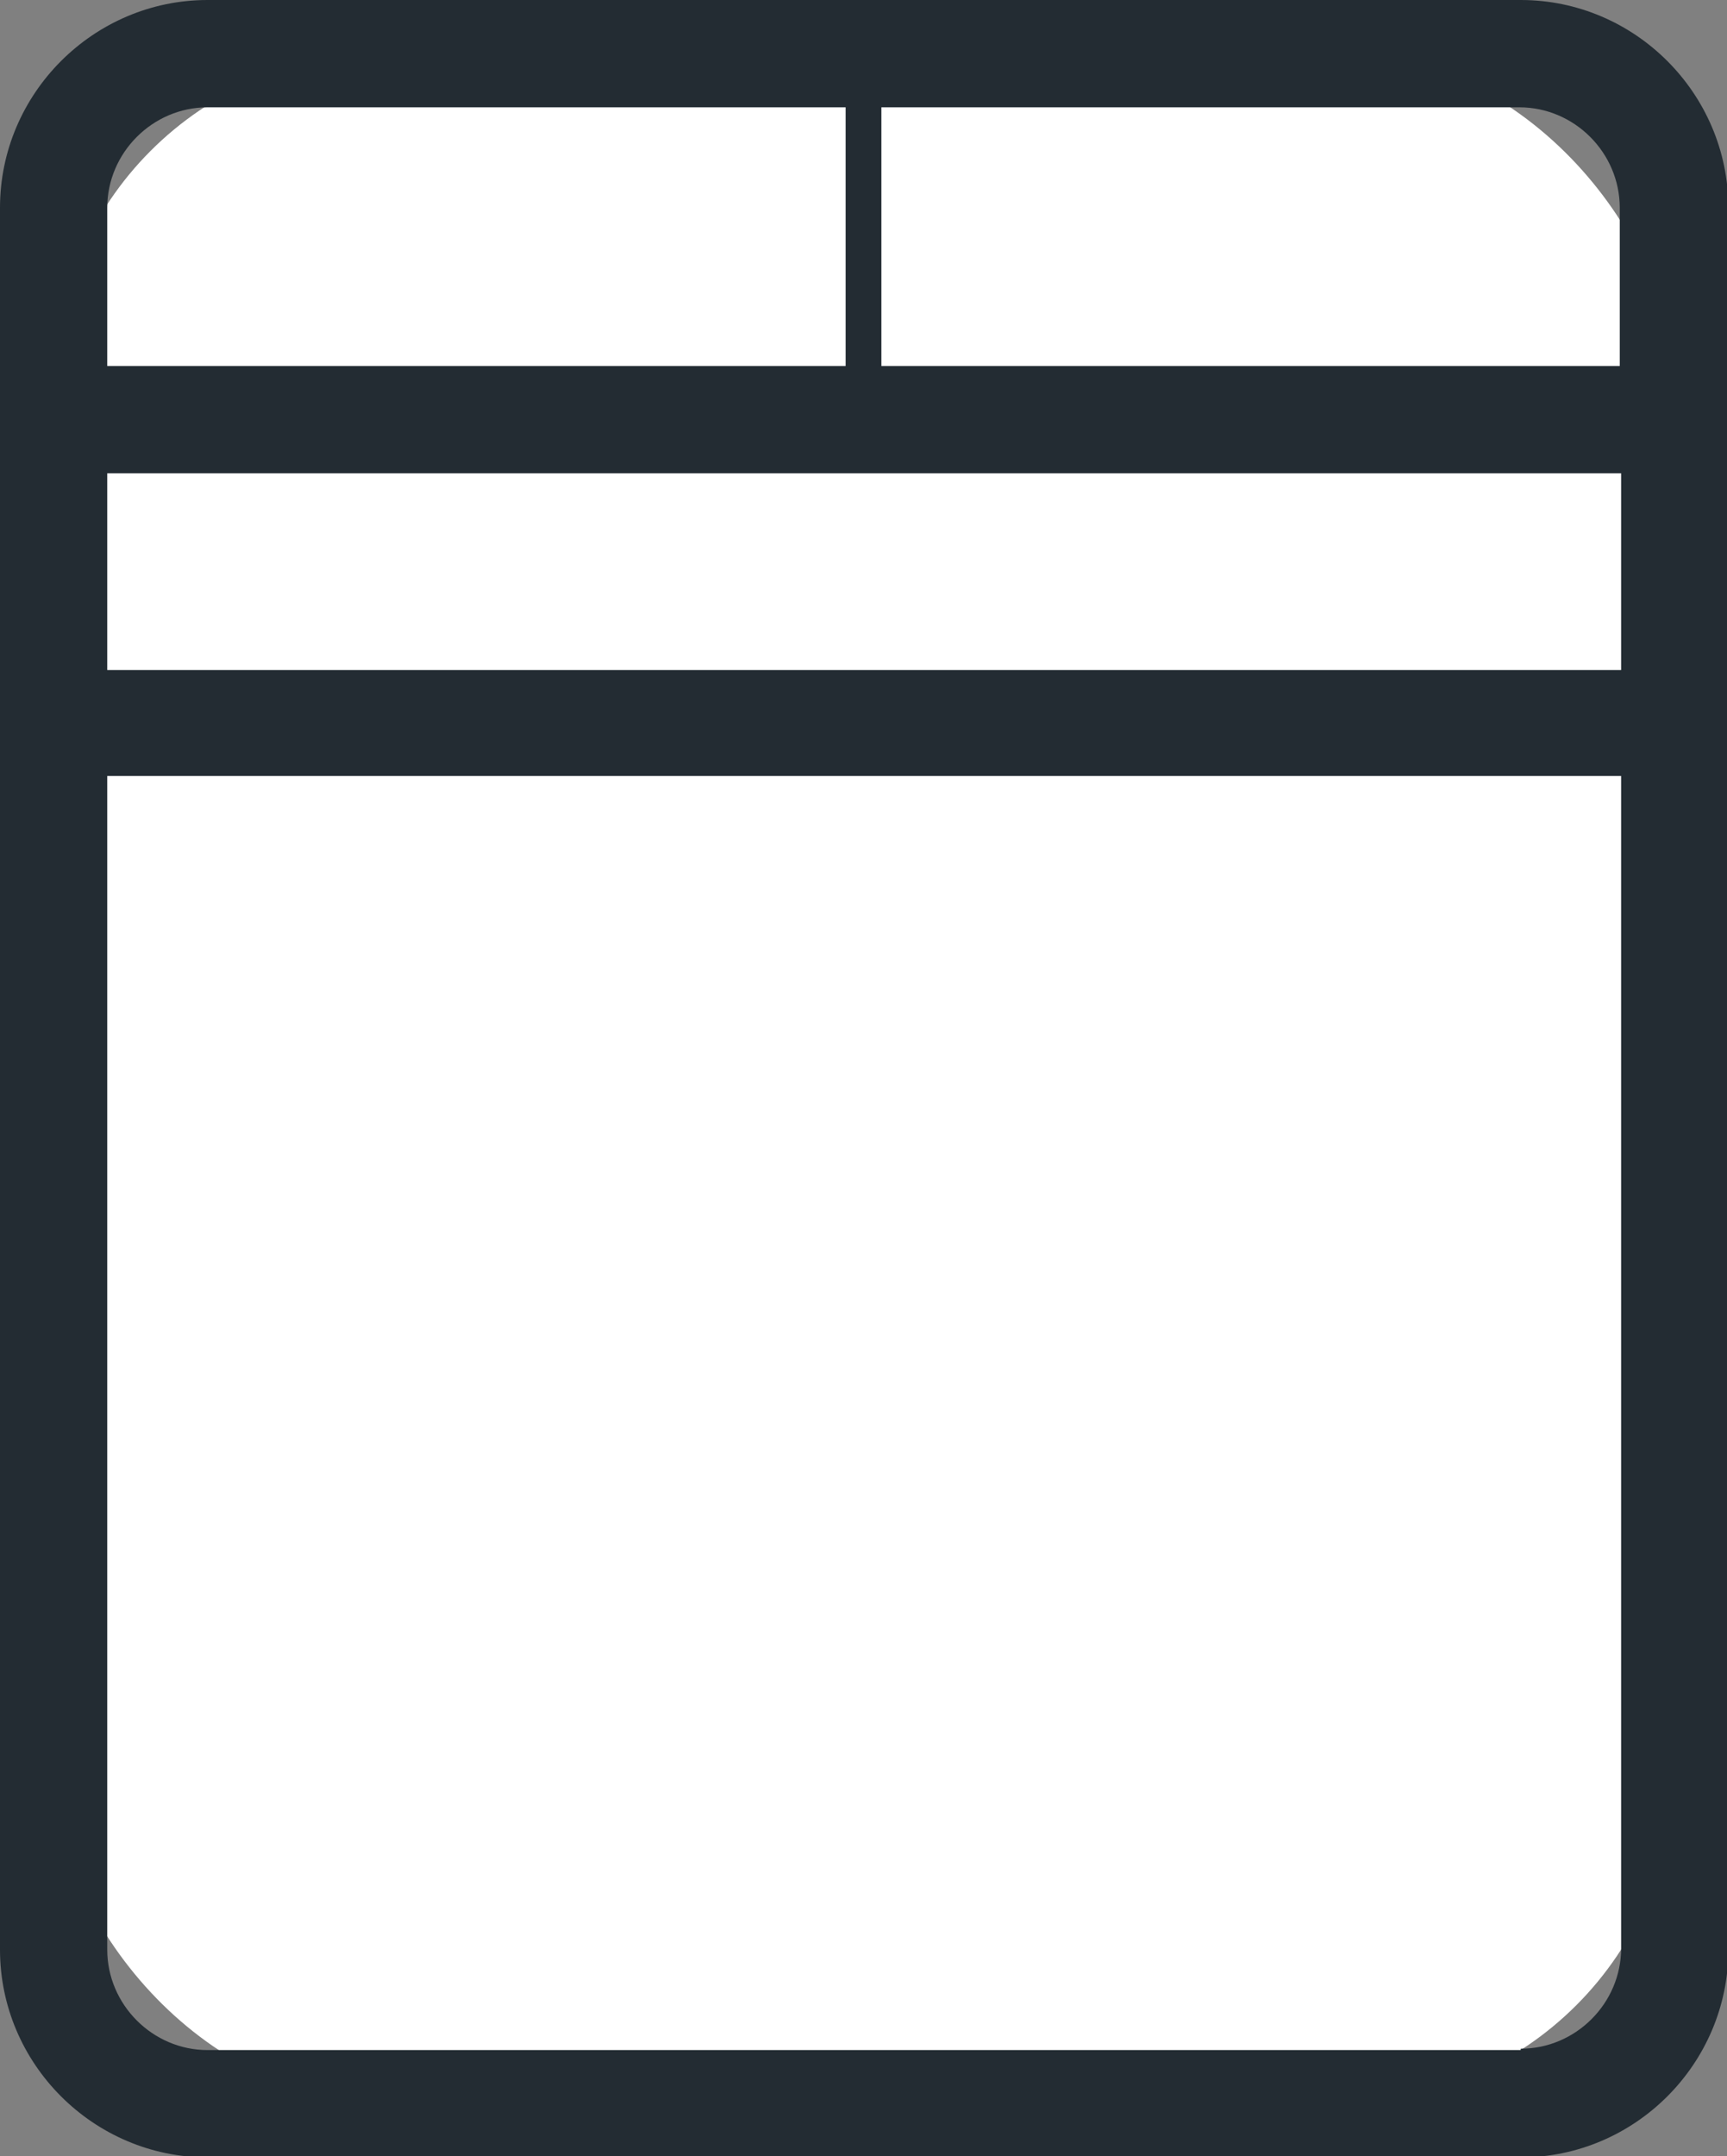 <?xml version="1.0" encoding="UTF-8"?>
<svg id="Layer_1" data-name="Layer 1" xmlns="http://www.w3.org/2000/svg" viewBox="0 0 125.6 156.7">
  <rect x="0" y="0" width="125.6" height="156.7" fill="#808080" stroke="none"/>
  <defs>
    <style>
      .cls-1 {
        fill: #fff;
      }

      .cls-2 {
        fill: #232c33;
      }
    </style>
  </defs>
  <rect class="cls-1" x="3.9" y="3.9" width="117.8" height="148.9" rx="24.1" ry="24.1"/>
  <path class="cls-2" d="m110.5,0H15.1C6.8,0,0,6.8,0,15.1v126.6c0,8.3,6.8,15.1,15.1,15.1h95.5c8.3,0,15.1-6.8,15.1-15.1V15.1c0-8.3-6.8-15.1-15.1-15.1ZM7.8,34.4h110.1v14.3H7.8v-14.3ZM117.8,15.1v11.5h-53.7V7.8h46.4c4,0,7.3,3.3,7.3,7.3ZM15.1,7.8h46.4v18.8H7.8v-11.5c0-4,3.3-7.3,7.3-7.3Zm95.5,141.2H15.1c-4,0-7.3-3.3-7.3-7.3V56.4h110.1v85.2c0,4-3.3,7.3-7.3,7.3Z"/>
</svg>
